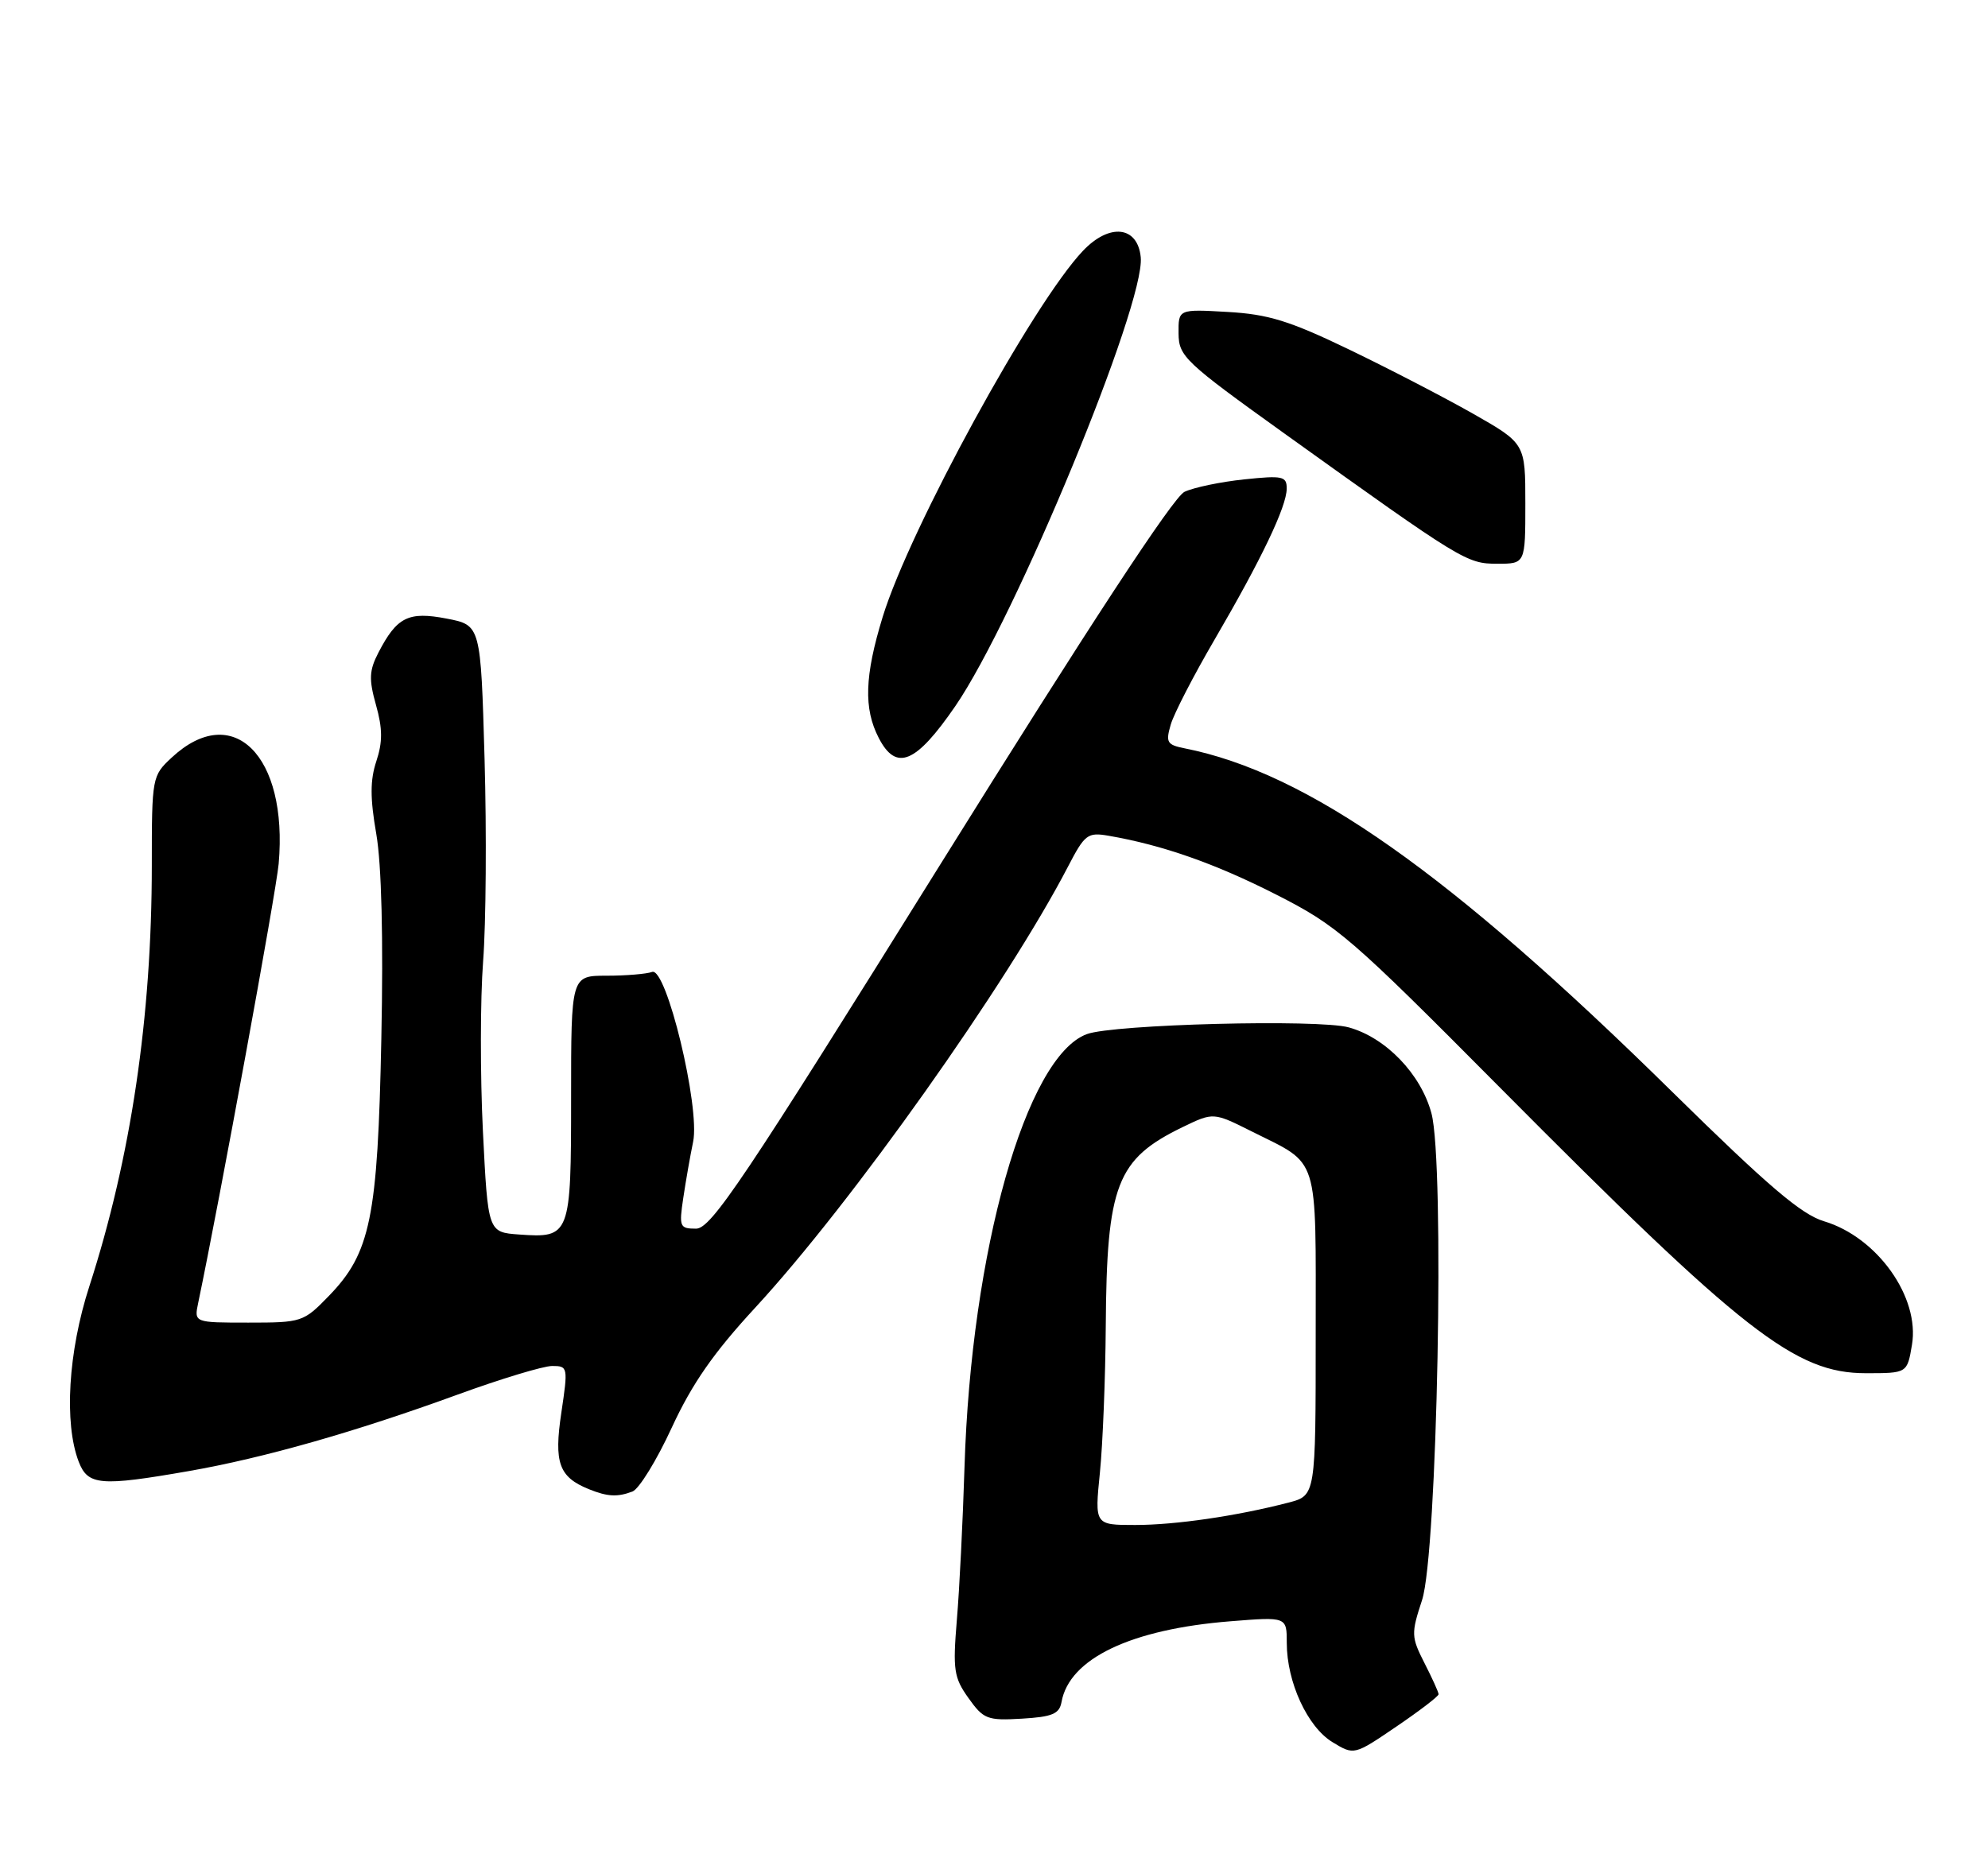 <?xml version="1.0" encoding="UTF-8" standalone="no"?>
<!DOCTYPE svg PUBLIC "-//W3C//DTD SVG 1.1//EN" "http://www.w3.org/Graphics/SVG/1.1/DTD/svg11.dtd" >
<svg xmlns="http://www.w3.org/2000/svg" xmlns:xlink="http://www.w3.org/1999/xlink" version="1.1" viewBox="0 0 275 256">
 <g >
 <path fill="currentColor"
d=" M 199.00 234.42 C 199.00 234.15 198.12 232.20 197.05 230.11 C 195.21 226.49 195.19 226.03 196.71 221.40 C 198.83 214.94 199.87 160.93 198.01 154.03 C 196.55 148.60 191.69 143.56 186.57 142.15 C 182.38 140.99 154.04 141.72 150.35 143.08 C 141.94 146.18 134.34 173.09 133.42 203.00 C 133.19 210.43 132.72 219.94 132.36 224.15 C 131.79 231.05 131.95 232.12 133.97 234.95 C 136.05 237.87 136.57 238.08 141.34 237.80 C 145.57 237.55 146.54 237.14 146.84 235.50 C 147.91 229.48 156.44 225.41 170.25 224.32 C 178.00 223.70 178.00 223.70 178.00 227.33 C 178.00 232.73 180.86 238.94 184.31 241.04 C 187.31 242.87 187.31 242.87 193.15 238.90 C 196.37 236.71 199.00 234.70 199.00 234.42 Z  M 87.49 206.37 C 88.40 206.02 90.85 202.04 92.93 197.52 C 95.75 191.42 98.72 187.16 104.49 180.91 C 117.77 166.52 139.32 136.12 147.74 119.90 C 150.06 115.43 150.45 115.13 153.37 115.64 C 160.79 116.92 168.09 119.48 176.50 123.76 C 184.99 128.07 186.74 129.58 207.50 150.49 C 241.18 184.41 248.34 190.00 258.11 190.00 C 263.82 190.00 263.82 190.00 264.48 186.09 C 265.60 179.50 259.69 171.19 252.33 168.98 C 249.18 168.04 244.59 164.12 231.39 151.14 C 200.51 120.73 180.87 106.90 163.82 103.53 C 161.43 103.05 161.23 102.70 161.95 100.25 C 162.39 98.74 165.12 93.45 168.01 88.50 C 174.48 77.41 177.98 70.10 177.99 67.61 C 178.00 65.89 177.44 65.77 172.10 66.33 C 168.86 66.67 165.15 67.44 163.85 68.05 C 162.31 68.78 150.72 86.47 130.09 119.58 C 102.78 163.43 98.37 170.00 96.28 170.00 C 94.02 170.00 93.92 169.75 94.52 165.73 C 94.87 163.39 95.48 159.90 95.88 157.98 C 96.87 153.19 92.17 133.72 90.20 134.48 C 89.45 134.76 86.62 135.00 83.92 135.00 C 79.00 135.00 79.00 135.00 79.00 151.88 C 79.00 170.99 78.88 171.32 71.82 170.81 C 67.50 170.50 67.50 170.50 66.80 156.50 C 66.42 148.80 66.43 138.22 66.83 133.00 C 67.23 127.78 67.32 115.17 67.03 105.00 C 66.50 86.50 66.50 86.50 61.79 85.59 C 56.49 84.57 54.90 85.36 52.34 90.31 C 51.07 92.77 51.01 93.98 52.01 97.54 C 52.93 100.81 52.94 102.66 52.06 105.32 C 51.19 107.95 51.19 110.43 52.05 115.38 C 52.78 119.57 53.04 129.85 52.75 143.72 C 52.25 168.53 51.26 173.37 45.46 179.34 C 41.99 182.92 41.73 183.00 34.37 183.00 C 26.84 183.00 26.84 183.00 27.42 180.25 C 30.36 166.21 38.20 123.42 38.55 119.50 C 39.86 104.54 32.21 96.94 23.75 104.82 C 21.04 107.34 21.00 107.54 21.00 119.73 C 21.00 140.73 18.11 160.20 12.35 178.00 C 9.43 187.03 8.84 196.91 10.89 202.25 C 12.16 205.53 13.86 205.68 26.13 203.54 C 36.47 201.73 49.10 198.14 63.33 192.95 C 69.28 190.78 75.16 189.00 76.38 189.00 C 78.56 189.00 78.59 189.16 77.65 195.46 C 76.61 202.41 77.31 204.37 81.47 206.05 C 84.04 207.09 85.41 207.16 87.49 206.37 Z  M 132.15 97.70 C 140.46 85.58 158.43 42.08 157.80 35.60 C 157.38 31.27 153.48 30.83 149.80 34.71 C 142.90 41.97 125.85 73.14 122.10 85.36 C 119.60 93.52 119.45 98.04 121.56 102.11 C 123.97 106.78 126.69 105.65 132.15 97.70 Z  M 211.00 69.68 C 211.00 61.36 211.00 61.36 203.75 57.23 C 199.76 54.97 192.03 50.96 186.56 48.33 C 178.36 44.38 175.43 43.48 169.81 43.16 C 163.00 42.77 163.00 42.77 163.03 46.14 C 163.06 49.31 163.87 50.08 177.70 60.00 C 202.30 77.64 202.88 78.00 207.13 78.00 C 211.00 78.00 211.00 78.00 211.00 69.68 Z  M 152.15 203.75 C 152.55 199.76 152.91 190.65 152.96 183.50 C 153.09 163.92 154.46 160.38 163.59 155.95 C 167.85 153.89 167.85 153.89 173.18 156.56 C 182.60 161.28 182.00 159.37 182.00 184.62 C 182.00 206.92 182.00 206.92 178.25 207.90 C 171.09 209.76 162.60 211.00 157.03 211.00 C 151.42 211.00 151.42 211.00 152.15 203.75 Z "/>
</g>
</svg>